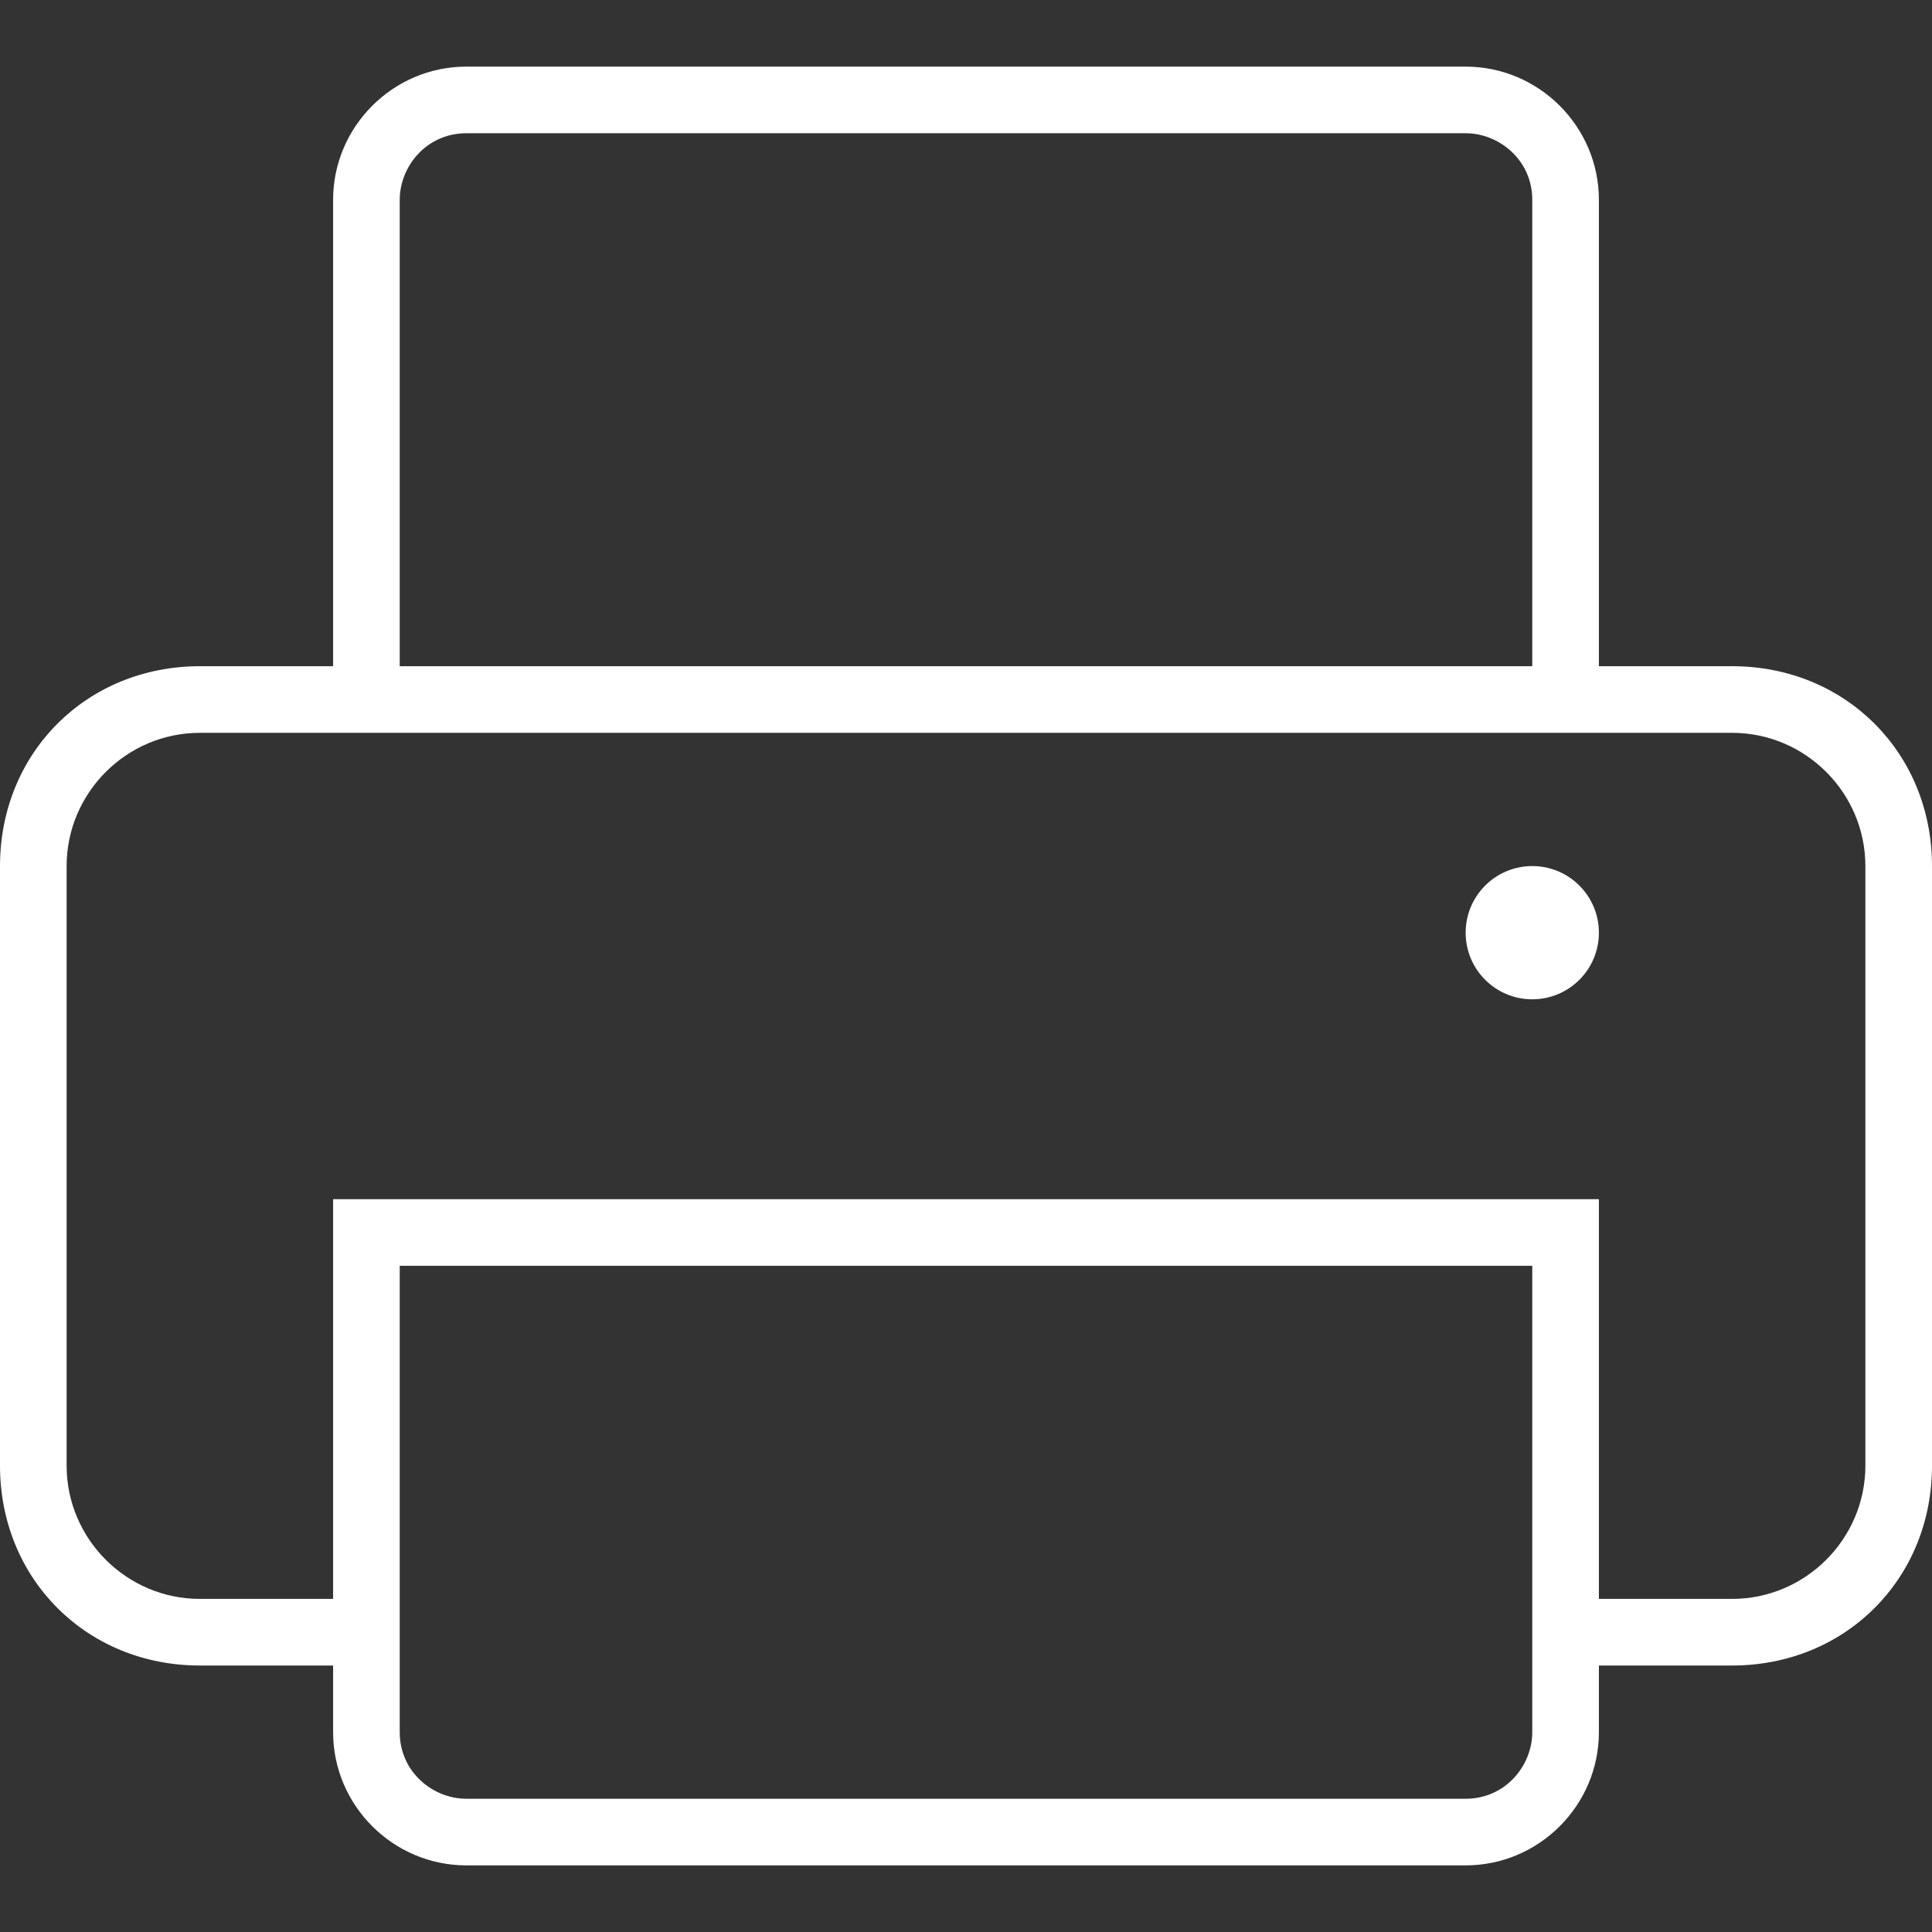 <?xml version="1.0" encoding="iso-8859-1"?>
<!-- Generator: Adobe Illustrator 16.0.0, SVG Export Plug-In . SVG Version: 6.00 Build 0)  -->
<!DOCTYPE svg PUBLIC "-//W3C//DTD SVG 1.1//EN" "http://www.w3.org/Graphics/SVG/1.1/DTD/svg11.dtd">
<svg xmlns="http://www.w3.org/2000/svg" xmlns:xlink="http://www.w3.org/1999/xlink" version="1.1" id="Capa_1" x="0px" y="0px" width="512px" height="512px" viewBox="0 0 554.625 554.625" style="enable-background:new 0 0 554.625 554.625;" xml:space="preserve">
<rect x="0" y="0" width="554.625" height="554.625" fill="#333333" stroke="none"/>
<g>
	<g>
		<circle cx="439.875" cy="267.75" r="19.125" fill="#FFFFFF"/>
		<path d="M497.25,191.25H459V57.375c0-21.038-17.213-38.25-38.25-38.25H133.875c-21.038,0-38.25,17.212-38.25,38.25V191.25h-38.25    C24.862,191.25,0,216.112,0,248.625V420.75c0,32.513,24.862,57.375,57.375,57.375h38.25v19.125c0,21.037,17.212,38.25,38.25,38.25    H420.75c21.037,0,38.25-17.213,38.25-38.25v-19.125h38.25c32.513,0,57.375-24.862,57.375-57.375V248.625    C554.625,216.112,529.763,191.25,497.25,191.25z M114.75,57.375c0-9.562,7.65-19.125,19.125-19.125H420.75    c9.562,0,19.125,7.65,19.125,19.125V191.25H114.75V57.375z M439.875,497.25c0,9.562-7.65,19.125-19.125,19.125H133.875    c-9.562,0-19.125-7.65-19.125-19.125V363.375h325.125V497.25z M535.5,420.75c0,21.037-17.213,38.25-38.25,38.25H459V344.25H95.625    V459h-38.25c-21.038,0-38.25-17.213-38.25-38.25V248.625c0-21.038,17.212-38.25,38.25-38.25H497.25    c21.037,0,38.25,17.212,38.25,38.25V420.75z" fill="#FFFFFF"/>
	</g>
</g>
<g>
</g>
<g>
</g>
<g>
</g>
<g>
</g>
<g>
</g>
<g>
</g>
<g>
</g>
<g>
</g>
<g>
</g>
<g>
</g>
<g>
</g>
<g>
</g>
<g>
</g>
<g>
</g>
<g>
</g>
</svg>
